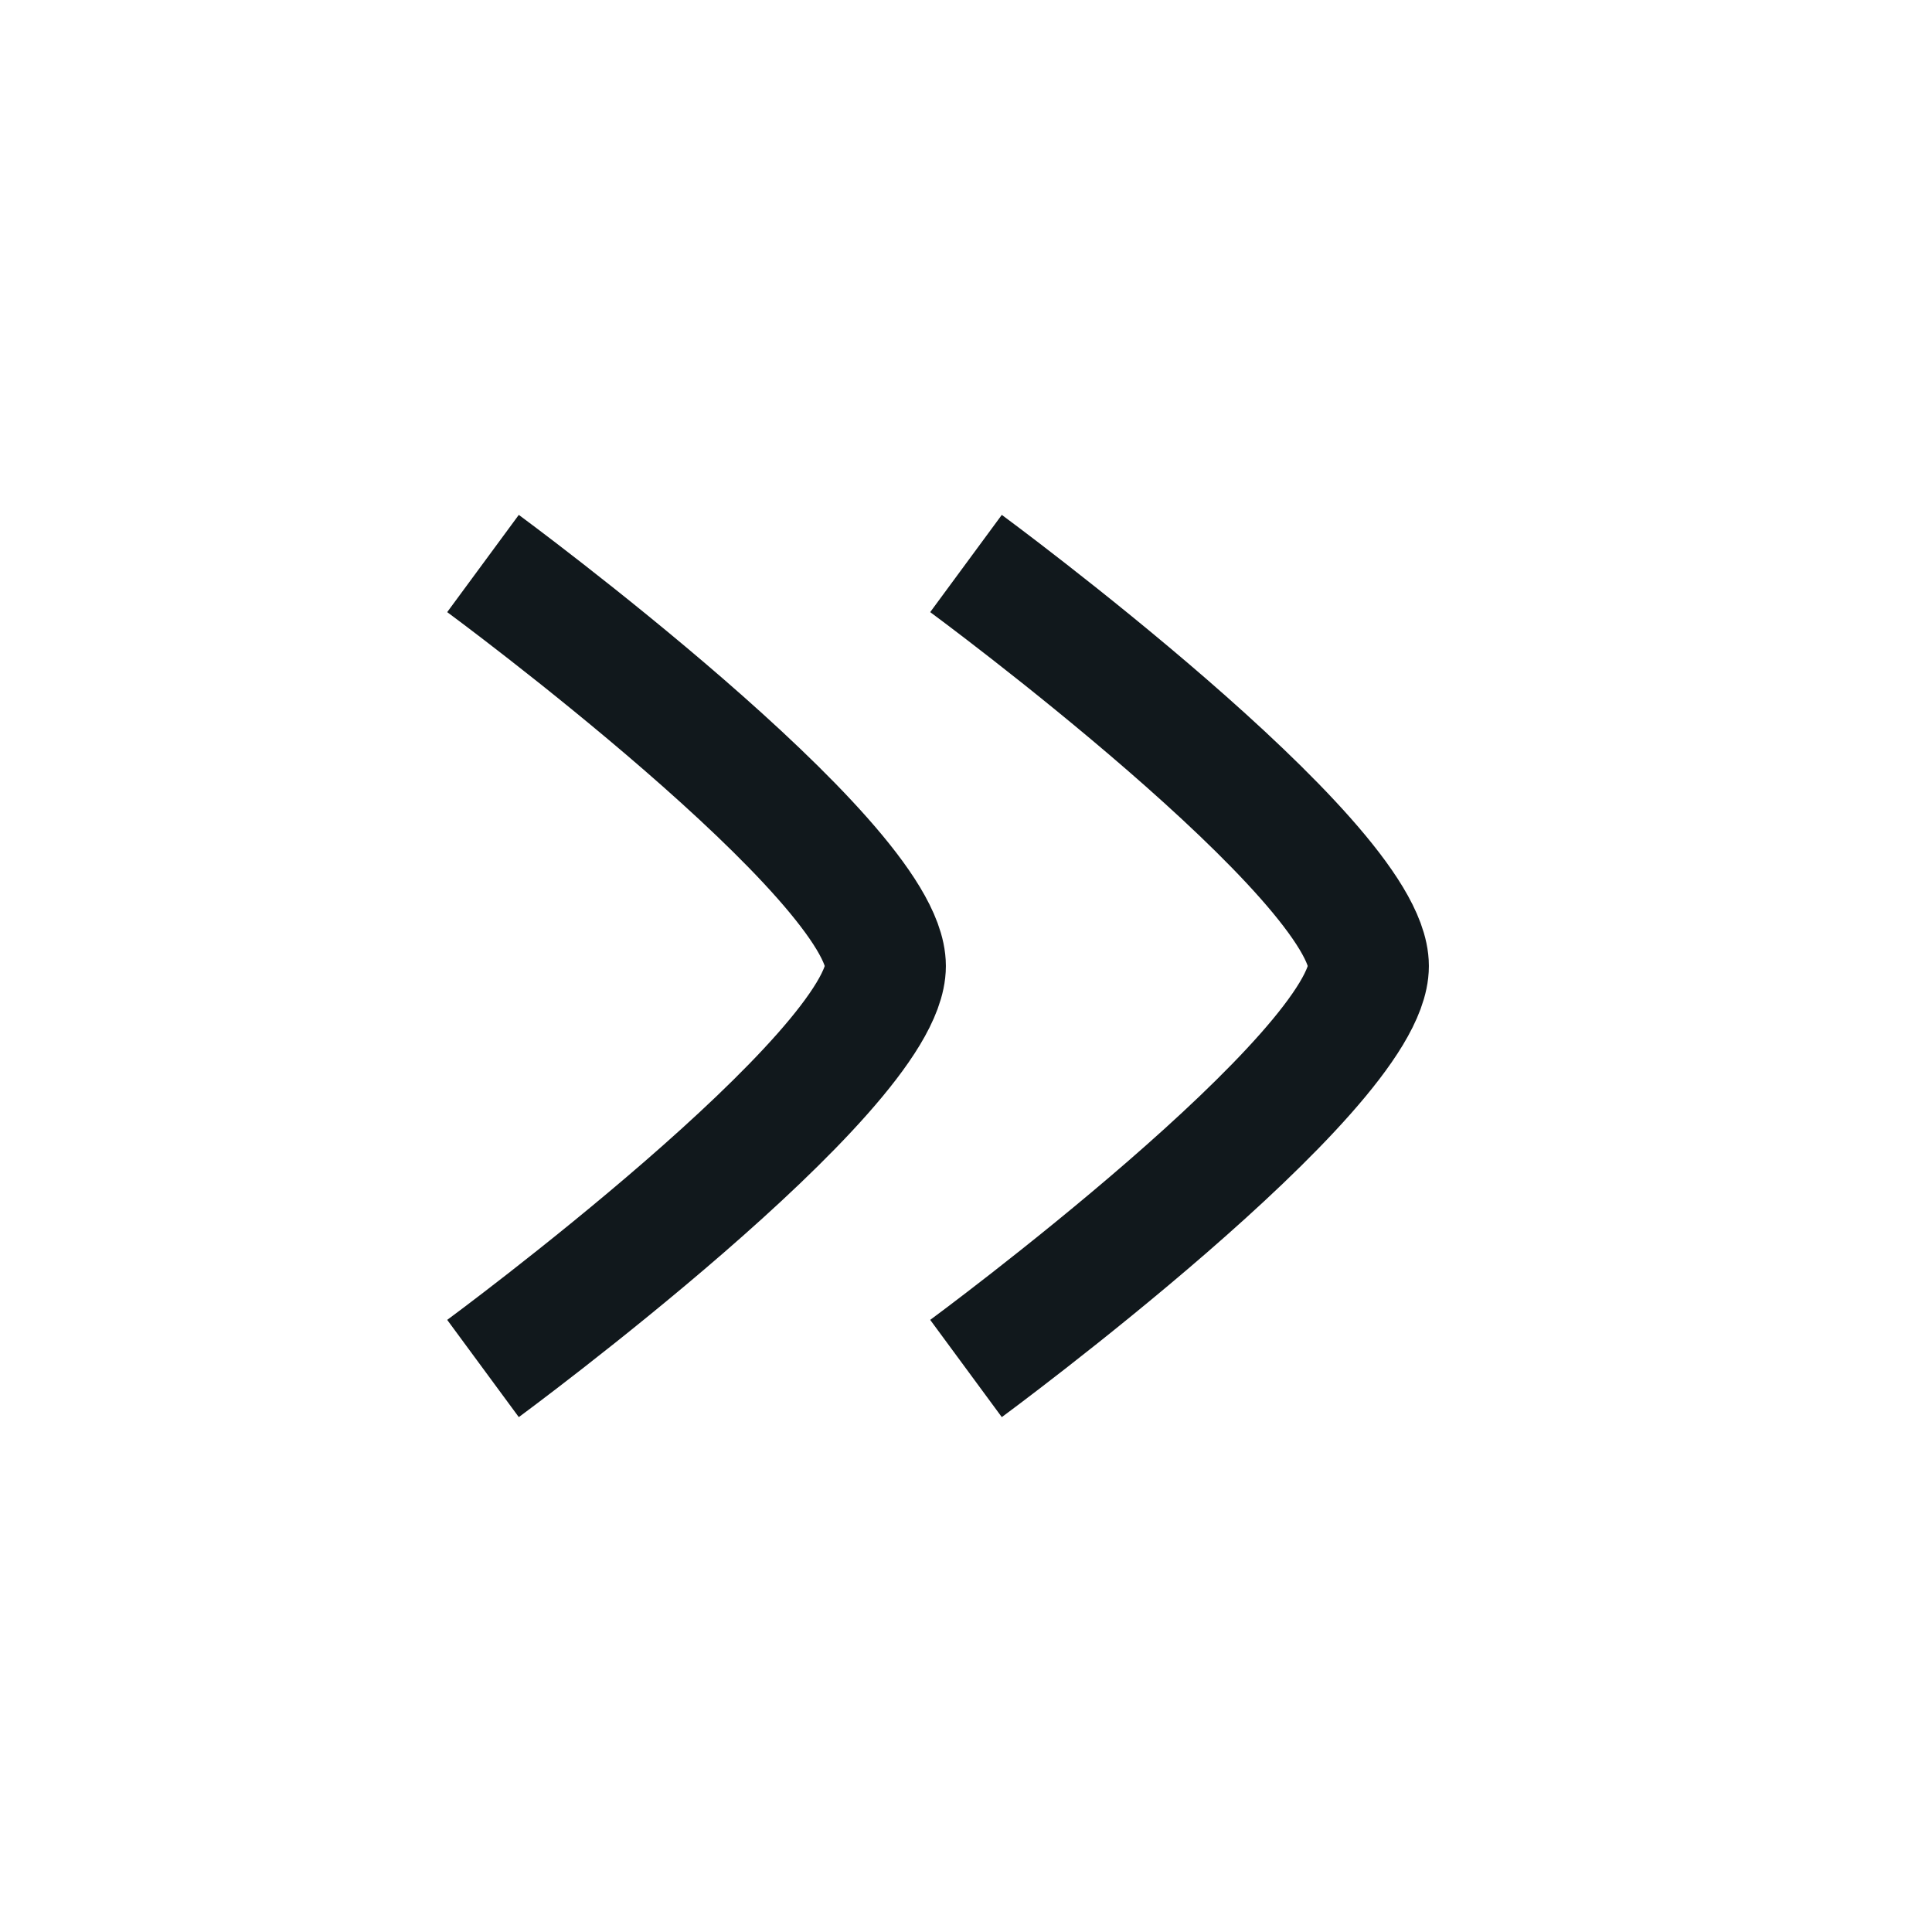 <svg width="24" height="24" viewBox="0 0 24 24" fill="none" xmlns="http://www.w3.org/2000/svg">
<path d="M12 7C12 7 17 10.682 17 12C17 13.318 12 17 12 17" stroke="#11181C" stroke-width="1.5" stroke-linejoin="round"/>
<path d="M6 7C6 7 11 10.682 11 12C11 13.318 6 17 6 17" stroke="#11181C" stroke-width="1.5" stroke-linejoin="round"/>
</svg>
